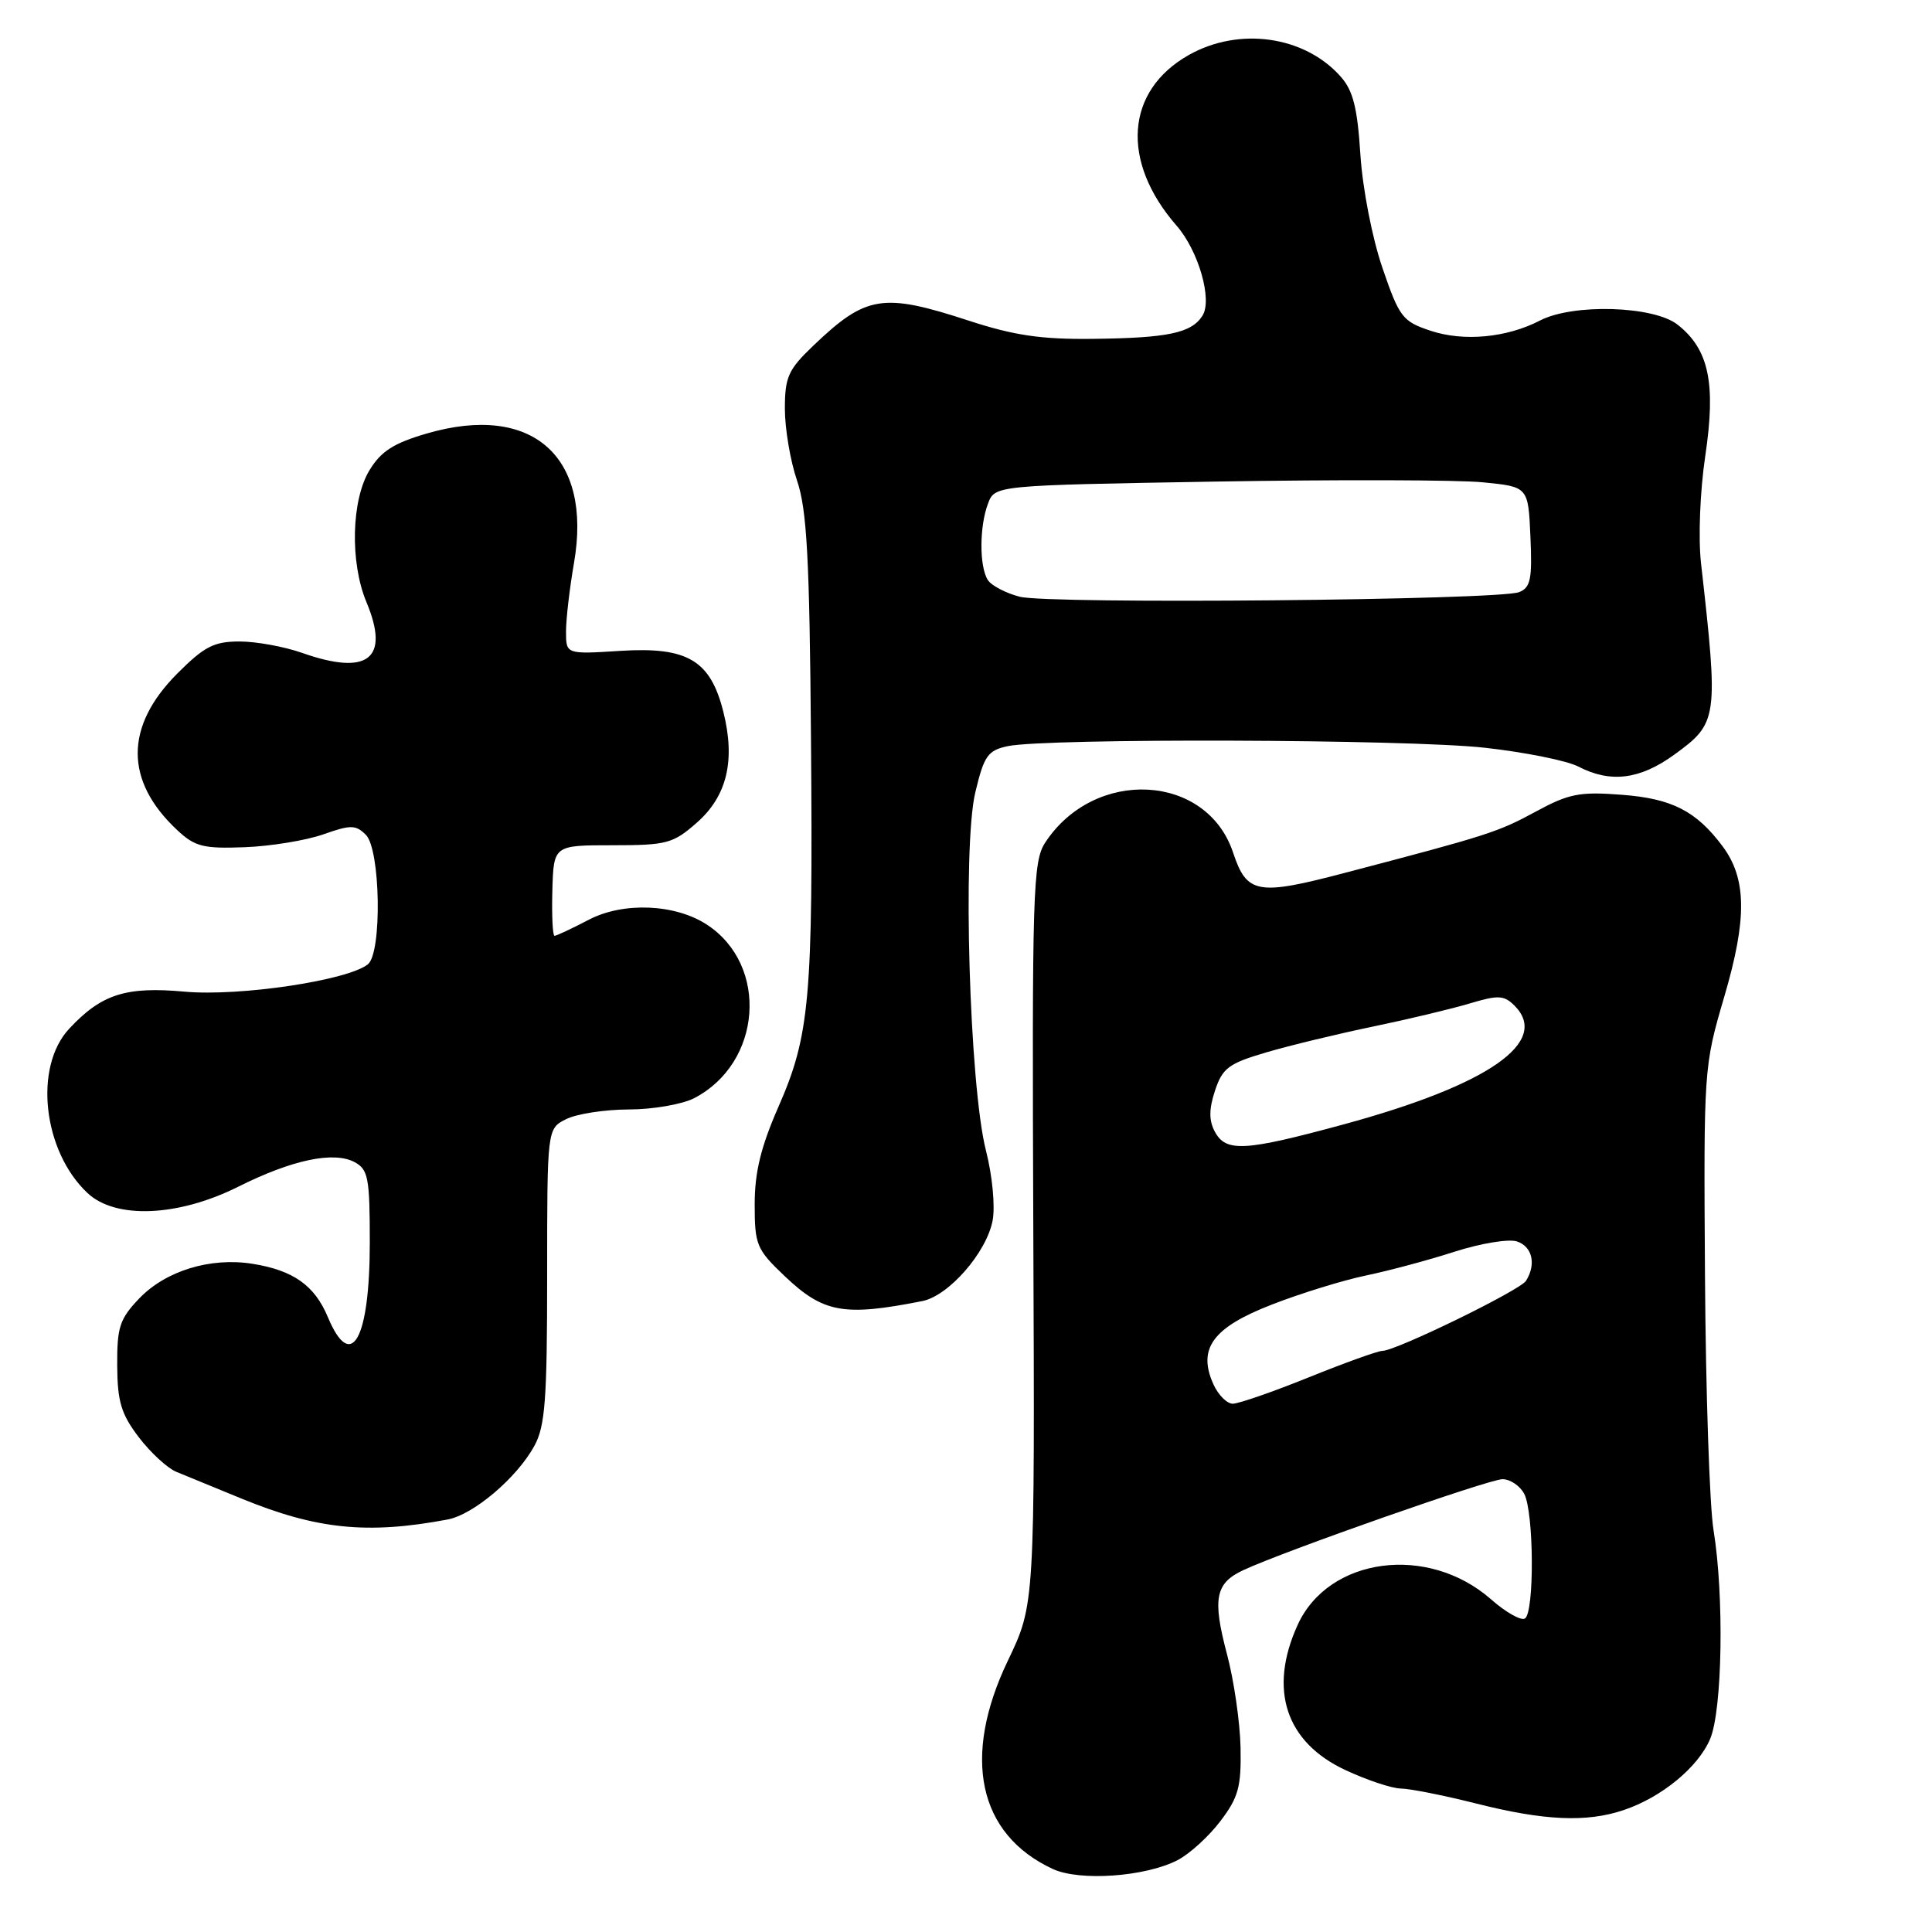 <?xml version="1.0" encoding="UTF-8" standalone="no"?>
<!DOCTYPE svg PUBLIC "-//W3C//DTD SVG 1.1//EN" "http://www.w3.org/Graphics/SVG/1.1/DTD/svg11.dtd" >
<svg xmlns="http://www.w3.org/2000/svg" xmlns:xlink="http://www.w3.org/1999/xlink" version="1.1" viewBox="0 0 256 256">
 <g >
 <path fill="currentColor"
d=" M 156.03 246.48 C 157.61 245.67 160.16 243.35 161.70 241.32 C 164.10 238.16 164.48 236.78 164.38 231.57 C 164.31 228.23 163.51 222.66 162.58 219.18 C 160.63 211.81 161.03 209.77 164.77 208.04 C 170.31 205.47 197.31 196.00 199.09 196.00 C 200.10 196.00 201.40 196.87 201.96 197.93 C 203.26 200.35 203.33 213.68 202.06 214.46 C 201.54 214.78 199.52 213.64 197.56 211.91 C 189.19 204.57 176.03 206.32 171.94 215.32 C 168.05 223.88 170.36 230.86 178.29 234.55 C 181.16 235.89 184.46 236.98 185.62 236.99 C 186.79 237.00 191.29 237.89 195.62 238.98 C 204.60 241.25 210.21 241.50 215.10 239.86 C 220.17 238.17 225.03 234.16 226.61 230.40 C 228.23 226.52 228.47 211.42 227.05 202.74 C 226.53 199.57 226.02 184.47 225.92 169.18 C 225.74 141.55 225.76 141.32 228.48 132.05 C 231.51 121.76 231.45 116.43 228.26 112.15 C 224.76 107.46 221.54 105.81 214.87 105.31 C 209.30 104.88 207.87 105.17 203.50 107.54 C 198.48 110.27 197.19 110.68 178.16 115.67 C 166.60 118.71 165.21 118.45 163.39 112.97 C 159.90 102.47 145.03 101.68 138.50 111.64 C 136.86 114.14 136.74 117.99 136.92 163.46 C 137.12 212.59 137.12 212.59 133.56 220.02 C 127.41 232.84 129.61 243.06 139.50 247.65 C 143.07 249.30 151.76 248.69 156.03 246.48 Z  M 59.32 201.34 C 62.75 200.69 68.48 195.83 70.80 191.60 C 72.24 188.98 72.50 185.47 72.50 169.03 C 72.50 149.56 72.50 149.56 75.00 148.30 C 76.38 147.60 80.11 147.02 83.30 147.01 C 86.49 147.01 90.39 146.33 91.97 145.52 C 100.96 140.87 101.92 127.92 93.67 122.52 C 89.47 119.77 82.60 119.48 78.02 121.87 C 75.78 123.04 73.73 124.00 73.48 124.00 C 73.23 124.00 73.10 121.30 73.19 118.00 C 73.36 112.00 73.36 112.00 81.14 112.00 C 88.36 112.00 89.18 111.78 92.33 109.01 C 96.34 105.49 97.47 100.75 95.84 94.29 C 94.13 87.49 91.09 85.69 82.25 86.24 C 75.00 86.70 75.00 86.70 75.00 83.68 C 75.00 82.02 75.48 77.93 76.06 74.58 C 78.51 60.45 70.50 53.39 56.59 57.43 C 52.18 58.71 50.49 59.79 48.97 62.29 C 46.55 66.25 46.36 74.52 48.55 79.77 C 51.70 87.30 48.78 89.60 40.00 86.50 C 37.66 85.68 33.95 85.00 31.74 85.00 C 28.36 85.00 27.07 85.66 23.49 89.25 C 16.50 96.26 16.50 103.48 23.49 110.00 C 25.83 112.19 26.95 112.47 32.43 112.26 C 35.87 112.13 40.55 111.36 42.83 110.56 C 46.49 109.27 47.13 109.28 48.48 110.62 C 50.42 112.56 50.64 126.24 48.75 127.77 C 46.11 129.91 31.73 132.06 24.47 131.40 C 16.67 130.69 13.44 131.73 9.17 136.31 C 4.44 141.37 5.68 152.53 11.59 158.08 C 15.31 161.58 23.61 161.23 31.58 157.24 C 38.69 153.68 44.22 152.51 46.99 153.99 C 48.79 154.96 49.00 156.07 49.00 164.60 C 49.00 177.51 46.53 181.91 43.44 174.52 C 41.69 170.32 38.85 168.32 33.46 167.46 C 27.89 166.57 21.97 168.38 18.45 172.05 C 15.86 174.76 15.50 175.85 15.53 180.94 C 15.56 185.73 16.06 187.38 18.39 190.44 C 19.94 192.47 22.17 194.53 23.35 195.02 C 24.53 195.51 28.42 197.10 32.00 198.57 C 41.98 202.66 48.69 203.34 59.32 201.34 Z  M 122.21 172.40 C 125.72 171.70 130.73 165.96 131.53 161.71 C 131.88 159.84 131.49 155.76 130.64 152.44 C 128.46 143.87 127.52 112.17 129.23 105.01 C 130.39 100.14 130.88 99.44 133.52 98.87 C 138.60 97.79 186.55 97.94 196.74 99.08 C 202.05 99.67 207.64 100.79 209.15 101.58 C 213.40 103.78 217.29 103.30 221.83 100.01 C 227.65 95.79 227.72 95.26 225.39 74.59 C 225.02 71.25 225.26 65.07 225.96 60.39 C 227.39 50.78 226.44 46.28 222.29 43.02 C 219.12 40.52 208.44 40.20 204.06 42.47 C 199.64 44.76 193.93 45.29 189.54 43.82 C 185.84 42.59 185.42 42.04 183.18 35.50 C 181.82 31.53 180.56 25.04 180.26 20.50 C 179.86 14.24 179.29 11.98 177.62 10.12 C 172.82 4.74 164.16 3.53 157.50 7.30 C 149.13 12.04 148.47 21.38 155.91 29.91 C 158.81 33.23 160.67 39.71 159.34 41.82 C 157.89 44.13 154.77 44.79 144.78 44.90 C 137.99 44.98 134.37 44.45 128.40 42.50 C 116.95 38.76 114.77 39.11 107.75 45.82 C 104.44 48.98 104.00 49.97 104.00 54.17 C 104.00 56.79 104.72 61.07 105.61 63.67 C 106.92 67.54 107.27 73.89 107.46 97.96 C 107.74 132.40 107.31 137.18 103.12 146.72 C 100.82 151.98 100.00 155.33 100.00 159.57 C 100.00 164.96 100.24 165.54 103.96 169.08 C 109.11 173.97 111.78 174.46 122.21 172.40 Z  M 160.80 183.46 C 158.64 178.71 160.67 175.91 168.51 172.87 C 172.35 171.37 177.97 169.64 181.00 169.01 C 184.03 168.38 189.30 166.97 192.73 165.86 C 196.15 164.76 199.87 164.14 200.98 164.49 C 203.04 165.15 203.59 167.52 202.20 169.72 C 201.39 170.99 184.96 179.00 183.16 179.00 C 182.58 179.00 178.21 180.57 173.43 182.50 C 168.66 184.43 164.12 186.00 163.35 186.00 C 162.59 186.00 161.44 184.86 160.80 183.46 Z  M 160.97 149.95 C 160.18 148.46 160.18 146.98 161.00 144.50 C 161.99 141.52 162.80 140.91 167.81 139.44 C 170.94 138.52 177.32 136.98 182.00 136.01 C 186.68 135.04 192.43 133.66 194.79 132.95 C 198.52 131.83 199.29 131.87 200.67 133.24 C 205.48 138.05 197.25 143.76 178.03 148.99 C 164.89 152.56 162.45 152.70 160.97 149.95 Z  M 135.12 79.07 C 133.26 78.59 131.36 77.59 130.89 76.85 C 129.75 75.06 129.77 69.73 130.92 66.72 C 131.83 64.31 131.83 64.31 161.17 63.81 C 177.30 63.54 193.20 63.58 196.50 63.91 C 202.50 64.50 202.50 64.50 202.79 71.13 C 203.04 76.73 202.81 77.86 201.29 78.46 C 198.60 79.53 139.02 80.08 135.12 79.07 Z "/>
</g>
</svg>